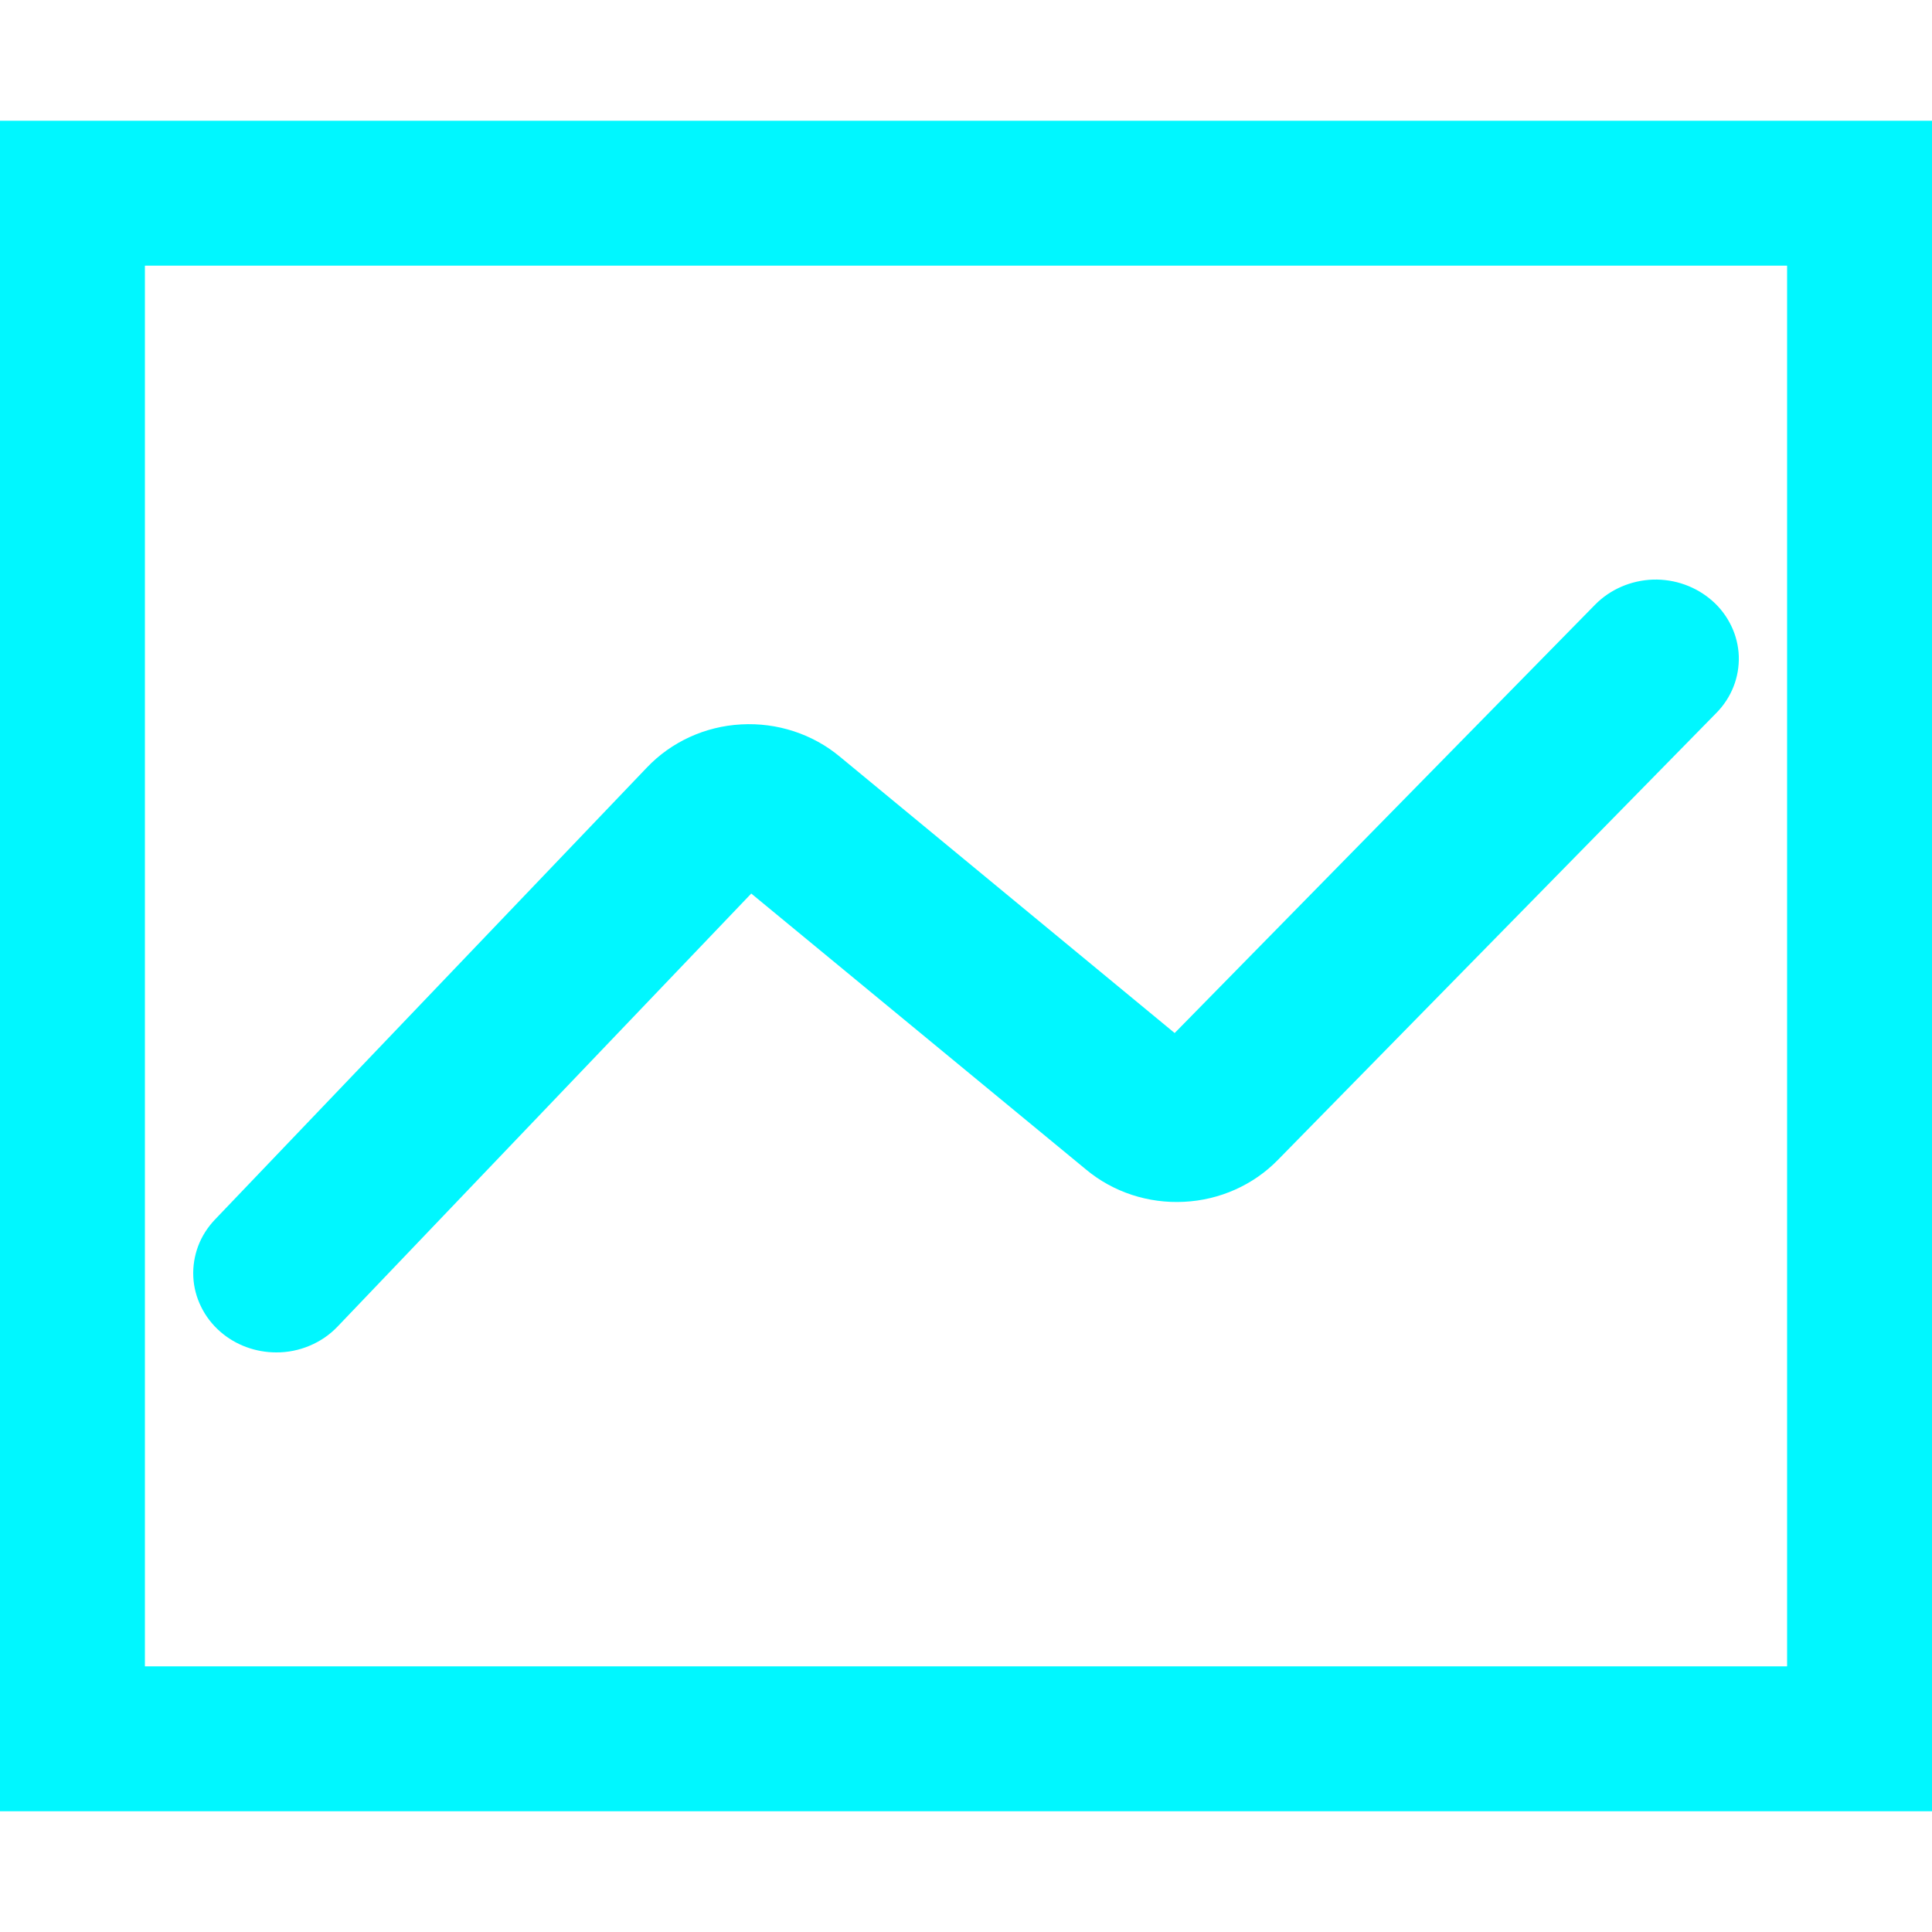 <svg width="20" height="20" viewBox="0 0 20 20" fill="none" xmlns="http://www.w3.org/2000/svg">
<g clip-path="url(#clip0_2125_12052)">
<path d="M2.86 14C2.646 14 2.439 13.924 2.281 13.786C2.197 13.713 2.13 13.626 2.082 13.528C2.034 13.431 2.006 13.325 2.001 13.217C1.996 13.11 2.013 13.002 2.051 12.9C2.089 12.799 2.148 12.706 2.224 12.626L6.697 7.945C6.949 7.68 7.299 7.519 7.672 7.499C8.045 7.478 8.412 7.598 8.694 7.833L12.16 10.694L16.512 6.26C16.668 6.101 16.884 6.008 17.111 6C17.339 5.993 17.56 6.073 17.727 6.221C17.81 6.294 17.876 6.383 17.923 6.481C17.97 6.579 17.996 6.685 18 6.793C18.003 6.901 17.985 7.008 17.945 7.109C17.905 7.21 17.845 7.302 17.768 7.38L13.228 12.008C12.975 12.267 12.627 12.423 12.257 12.441C11.887 12.46 11.524 12.341 11.244 12.108L7.777 9.25L3.494 13.733C3.413 13.818 3.315 13.885 3.205 13.931C3.096 13.977 2.977 14.001 2.858 14H2.86Z" fill="#00F7FF"/>
<rect x="0.75" y="2" width="18.5" height="16" stroke="#00F7FF" stroke-width="1.5"/>
</g>
<defs>
<clipPath id="clip0_2125_12052">
<rect width="20" height="20" fill="white"/>
</clipPath>
</defs>
</svg>
